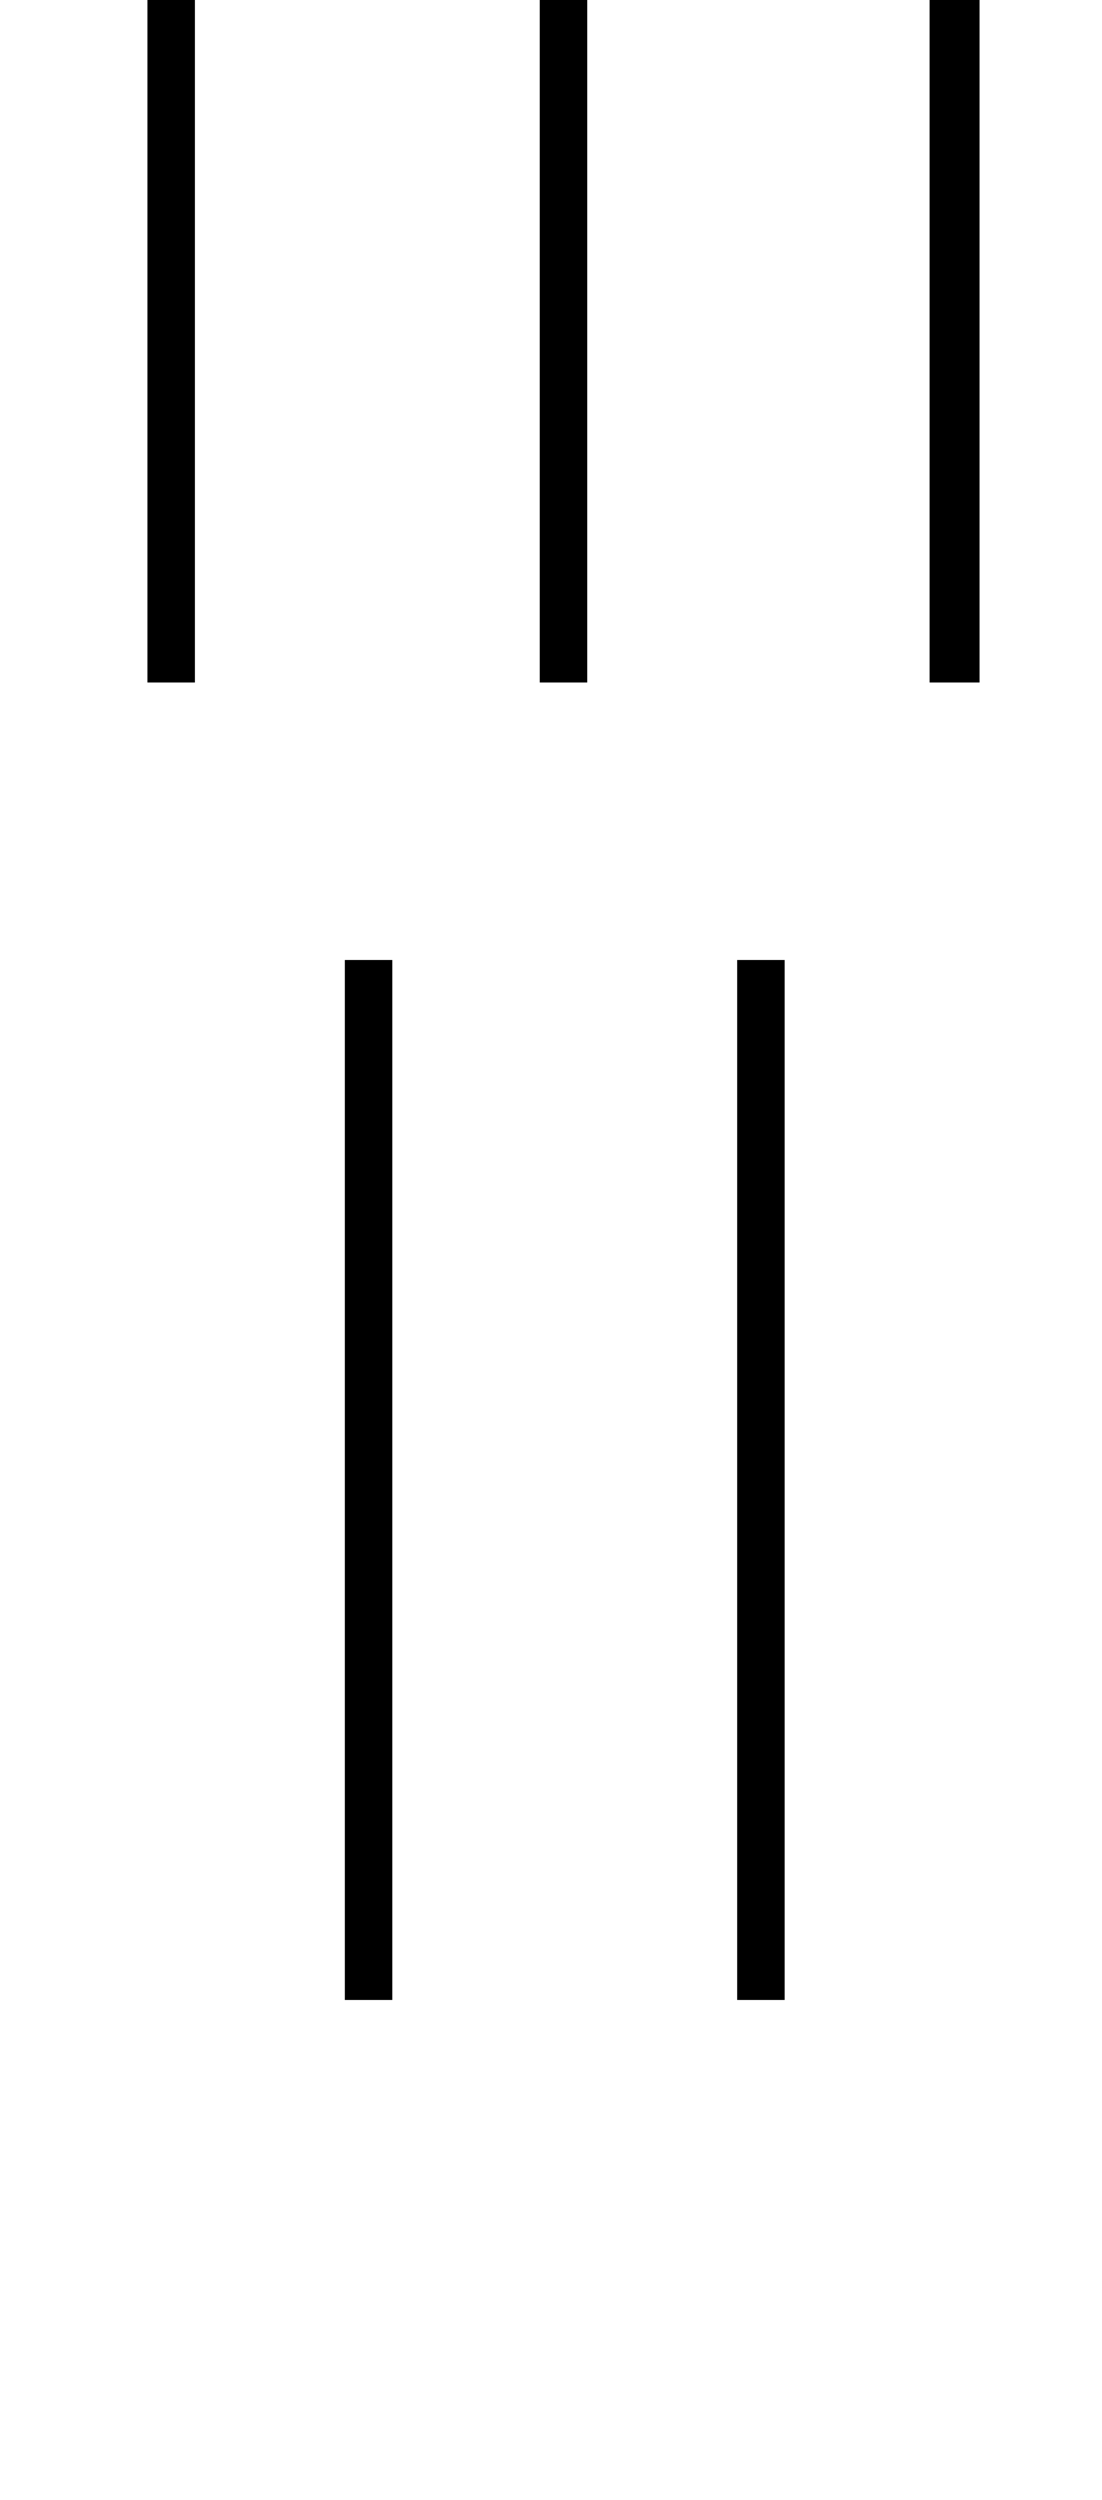 <?xml version="1.0" standalone="no"?>
<!DOCTYPE svg PUBLIC "-//W3C//DTD SVG 1.1//EN" "http://www.w3.org/Graphics/SVG/1.1/DTD/svg11.dtd" >
<svg xmlns="http://www.w3.org/2000/svg" xmlns:xlink="http://www.w3.org/1999/xlink" version="1.1" viewBox="-10 0 441 1000">
   <path fill="currentColor"
d="M362 273v-416h20v416h-20zM49 273v-416h19v416h-19zM206 273v-416h19v416h-19zM128 800v-416h19v416h-19zM285 800v-416h19v416h-19z" />
</svg>
